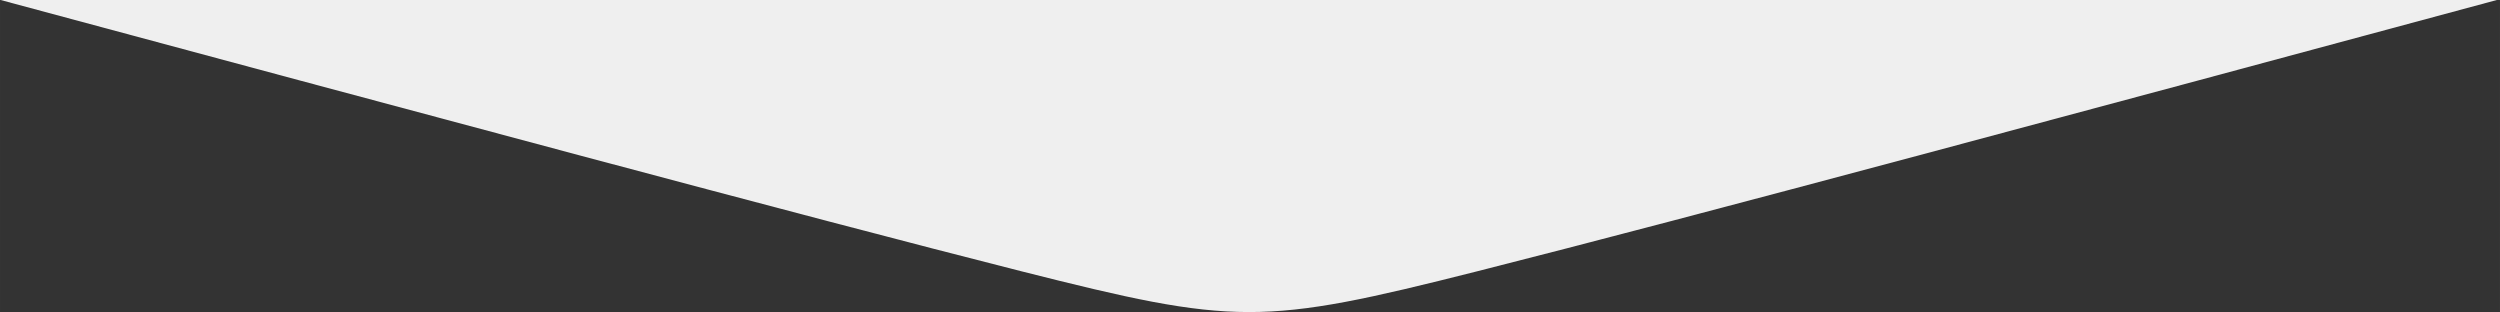 <?xml version="1.0" encoding="UTF-8" standalone="no"?>
<!-- Created with Inkscape (http://www.inkscape.org/) -->

<svg
   xmlns:dc="http://purl.org/dc/elements/1.1/"
   xmlns:cc="http://creativecommons.org/ns#"
   xmlns:rdf="http://www.w3.org/1999/02/22-rdf-syntax-ns#"
   xmlns:svg="http://www.w3.org/2000/svg"
   xmlns="http://www.w3.org/2000/svg"
   xmlns:sodipodi="http://sodipodi.sourceforge.net/DTD/sodipodi-0.dtd"
   xmlns:inkscape="http://www.inkscape.org/namespaces/inkscape"
   width="1600"
   height="200"
   viewBox="0 0 423.333 52.917"
   version="1.1"
   id="svg8"
   inkscape:version="0.92.2 5c3e80d, 2017-08-06"
   sodipodi:docname="shapes-coffee-under.svg"
   inkscape:export-filename="/home/bartek/Dokumenty/shapes.png"
   inkscape:export-xdpi="95.999992"
   inkscape:export-ydpi="95.999992">
  <rect x="0" y="0" width="423.333" height="52.917" fill="#333333" stroke="none"/>
  <defs
     id="defs2">
    <inkscape:path-effect
       effect="bspline"
       id="path-effect4393"
       is_visible="true"
       weight="33.333"
       steps="2"
       helper_size="0"
       apply_no_weight="true"
       apply_with_weight="true"
       only_selected="false" />
    <inkscape:path-effect
       effect="bspline"
       id="path-effect32"
       is_visible="true"
       weight="33.333"
       steps="2"
       helper_size="0"
       apply_no_weight="true"
       apply_with_weight="true"
       only_selected="false" />
  </defs>
  <sodipodi:namedview
     id="base"
     pagecolor="#ffffff"
     bordercolor="#666666"
     borderopacity="1.0"
     inkscape:pageopacity="0.0"
     inkscape:pageshadow="2"
     inkscape:zoom="0.49497475"
     inkscape:cx="526.66188"
     inkscape:cy="464.34416"
     inkscape:document-units="px"
     inkscape:current-layer="layer1"
     inkscape:document-rotation="0"
     showgrid="false"
     units="px"
     showguides="true"
     inkscape:guide-bbox="true"
     inkscape:window-width="1366"
     inkscape:window-height="713"
     inkscape:window-x="0"
     inkscape:window-y="27"
     inkscape:window-maximized="1">
    <sodipodi:guide
       position="211.696,-0.416"
       orientation="1,0"
       id="guide10"
       inkscape:locked="false" />
    <sodipodi:guide
       position="0,1.7313895e-06"
       orientation="0,1600"
       id="guide14"
       inkscape:locked="false" />
    <sodipodi:guide
       position="423.333,1.7313895e-06"
       orientation="-200,0"
       id="guide16"
       inkscape:locked="false" />
    <sodipodi:guide
       position="423.333,52.917"
       orientation="0,-1600"
       id="guide18"
       inkscape:locked="false" />
    <sodipodi:guide
       position="0,52.917"
       orientation="200,0"
       id="guide20"
       inkscape:locked="false" />
    <sodipodi:guide
       position="205.063,1.7313895e-06"
       orientation="1,0"
       id="guide26"
       inkscape:locked="false" />
    <sodipodi:guide
       position="218.292,-6.014"
       orientation="1,0"
       id="guide28"
       inkscape:locked="false" />
    <sodipodi:guide
       position="211.696,6.615"
       orientation="0,1"
       id="guide34"
       inkscape:locked="false" />
    <sodipodi:guide
       position="167.065,24.946"
       orientation="0,1"
       id="guide42"
       inkscape:locked="false" />
  </sodipodi:namedview>
  <g
     inkscape:label="Layer 1"
     inkscape:groupmode="layer"
     id="layer1"
     transform="translate(0,-244.083)">
    <path
       style="fill:#efefef;fill-opacity:1;stroke:none;stroke-width:0.265px;stroke-linecap:butt;stroke-linejoin:miter;stroke-opacity:1"
       d="M -0.215,243.999 C 68.139,262.393 136.494,280.787 172.876,289.999 c 36.382,9.212 40.792,9.243 77.17,0.046 36.378,-9.197 104.725,-27.622 173.072,-46.047 0,0 -423.333,-8e-5 -423.333,-8e-5 z"
       id="path4391"
       inkscape:connector-curvature="0"
       inkscape:path-effect="#path-effect4393"
       inkscape:original-d="m -0.21487822,243.99866 c 0,0 136.70861822,36.78868 205.06253822,55.18253 4.41021,0.0309 8.82016,0.0614 13.22985,0.0918 68.34725,-18.42443 205.04095,-55.27425 205.04095,-55.27425 z"
       sodipodi:nodetypes="czzcc" />
  </g>
</svg>
